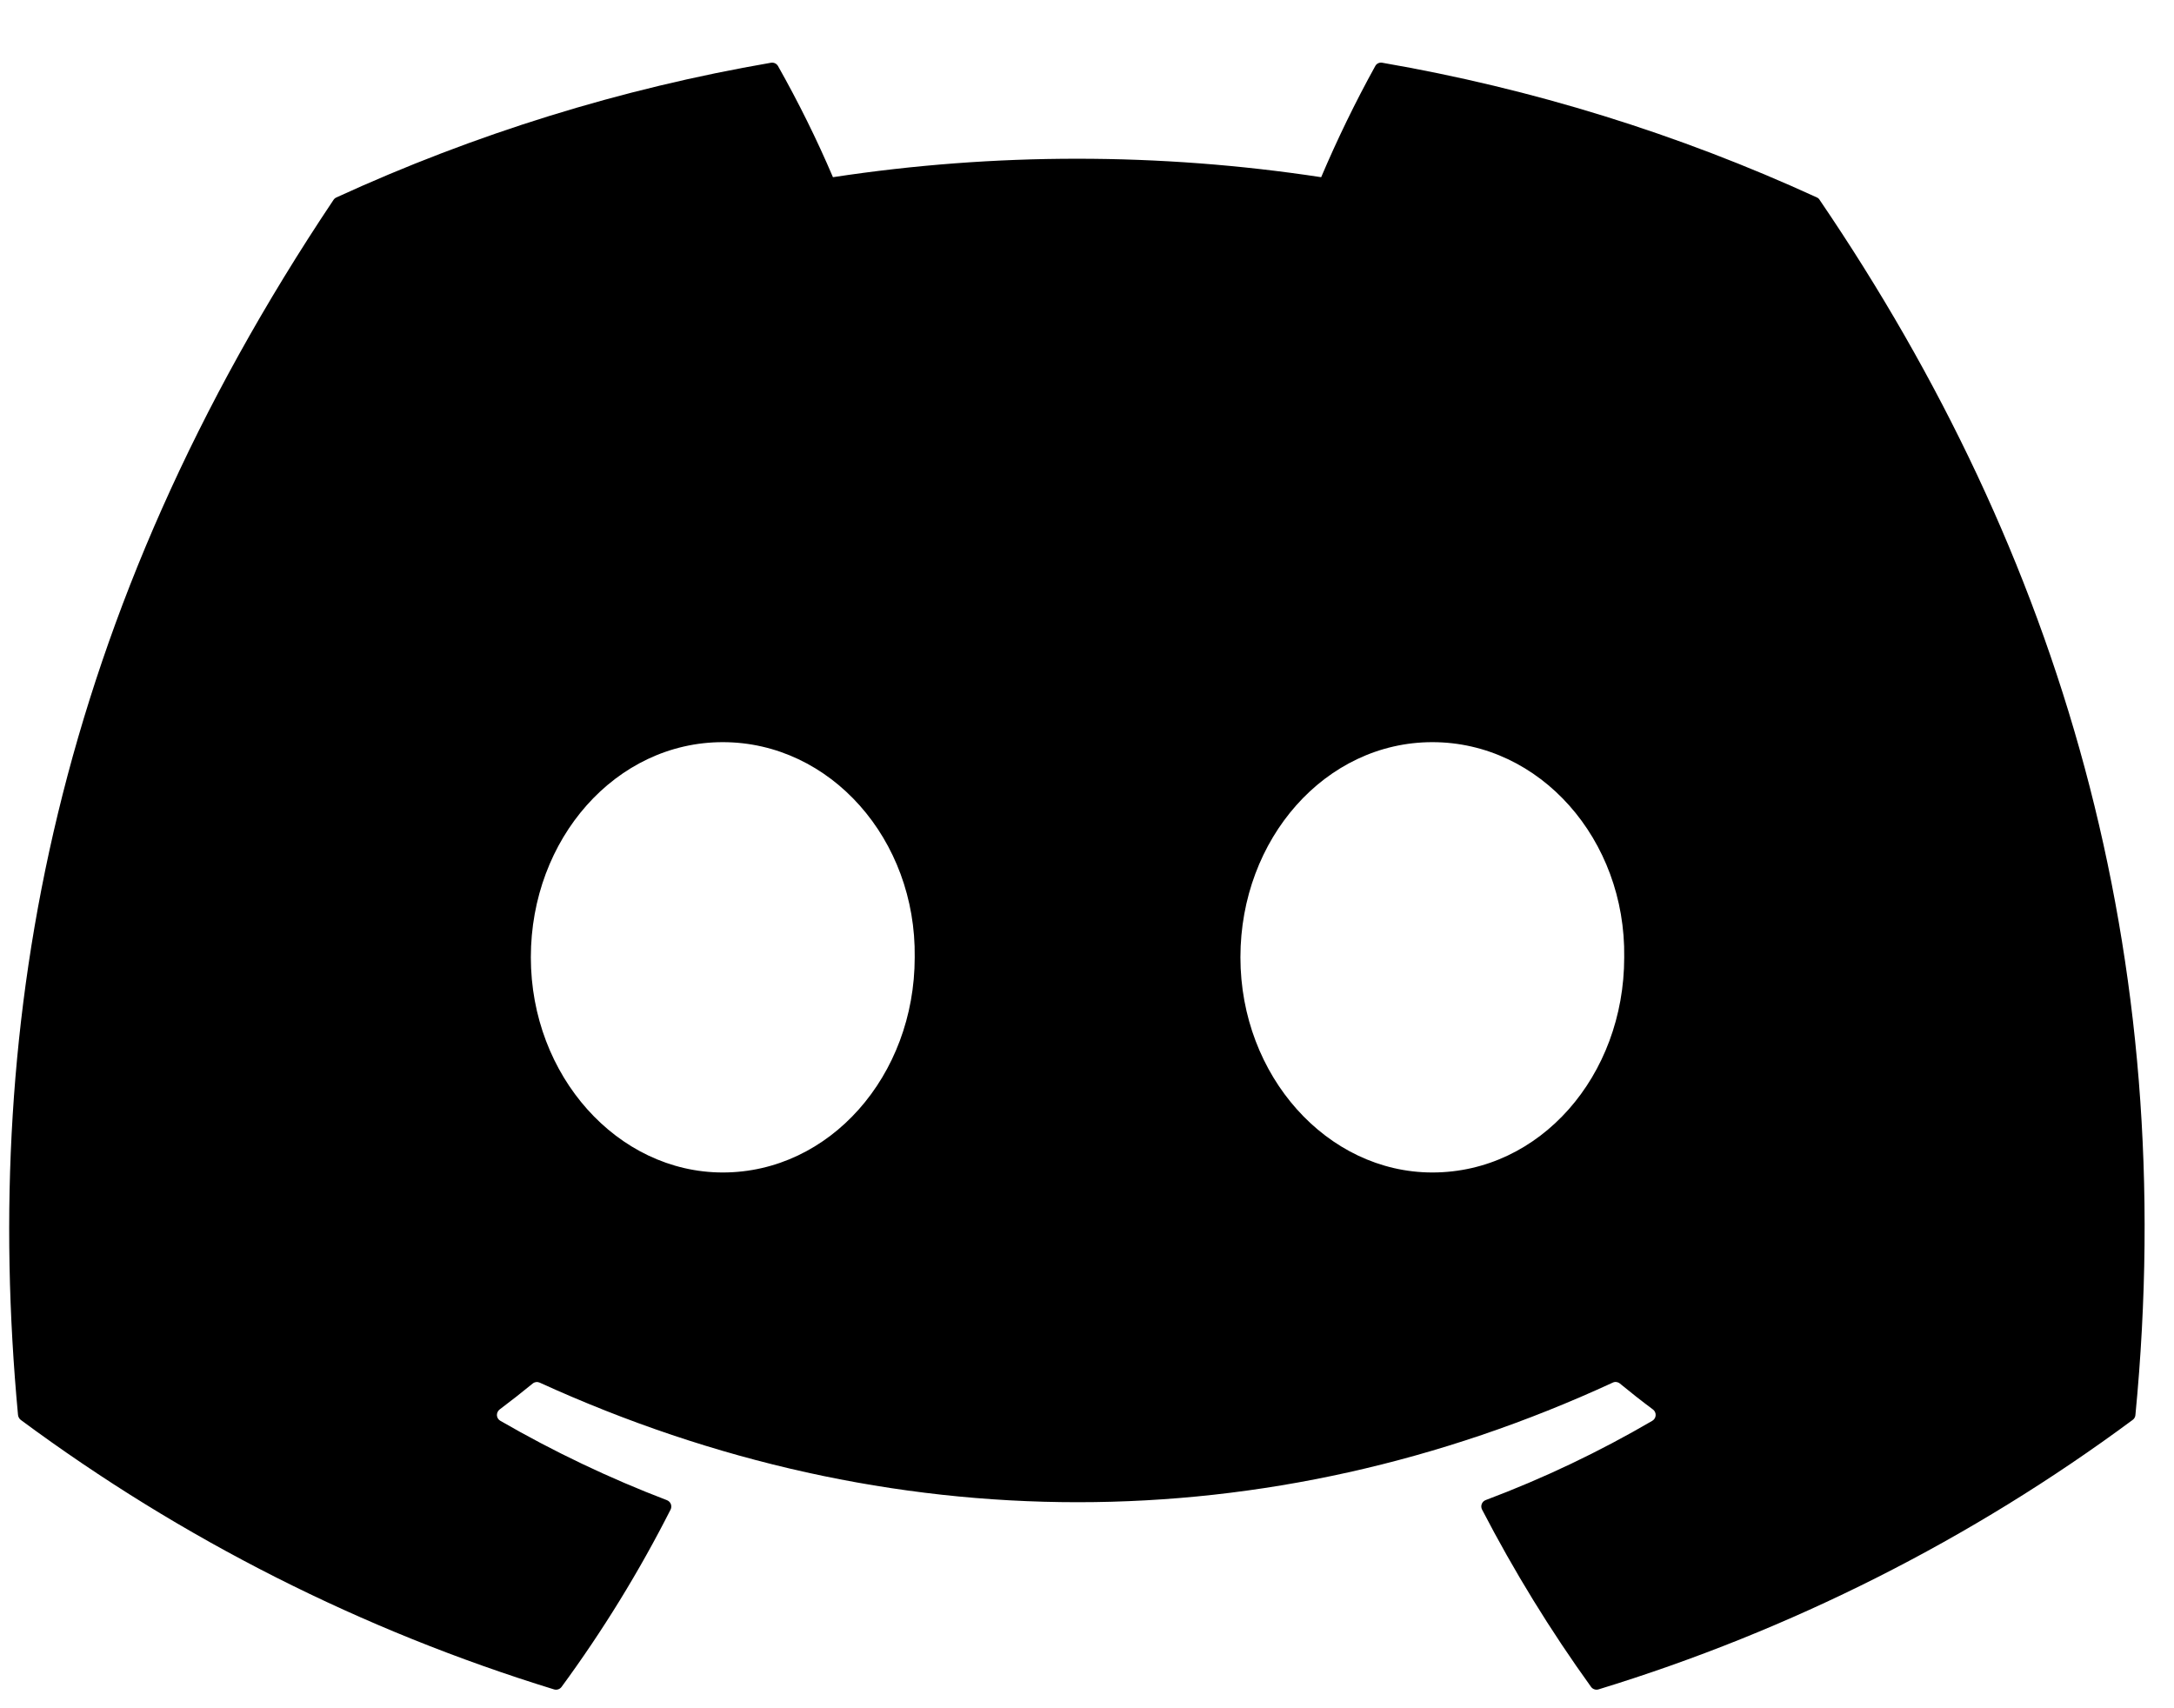 <svg
    width="28"
    height="22"
    viewBox="0 0 28 22"
    fill="none"
    xmlns="http://www.w3.org/2000/svg"
  >
    <path
      d="M23.437 2.576C23.429 2.561 23.416 2.55 23.401 2.543C21.618 1.725 19.736 1.142 17.803 0.808C17.767 0.801 17.73 0.818 17.713 0.85C17.456 1.315 17.224 1.793 17.016 2.282C14.932 1.965 12.812 1.965 10.728 2.282C10.519 1.792 10.282 1.314 10.02 0.85C10.002 0.819 9.966 0.802 9.93 0.808C7.997 1.141 6.115 1.725 4.332 2.543C4.317 2.55 4.304 2.561 4.295 2.575C0.73 7.9 -0.247 13.094 0.232 18.223C0.235 18.248 0.248 18.272 0.268 18.287C2.344 19.825 4.666 20.998 7.135 21.757C7.171 21.768 7.209 21.756 7.232 21.726C7.762 21.004 8.232 20.24 8.637 19.441C8.648 19.419 8.649 19.393 8.64 19.37C8.631 19.347 8.612 19.329 8.589 19.32C7.848 19.037 7.131 18.695 6.444 18.298C6.418 18.283 6.402 18.257 6.4 18.227C6.399 18.198 6.412 18.17 6.435 18.152C6.579 18.044 6.723 17.931 6.861 17.818C6.886 17.797 6.92 17.793 6.95 17.806C11.451 19.86 16.324 19.86 20.772 17.806C20.801 17.792 20.836 17.796 20.862 17.817C20.999 17.93 21.144 18.044 21.289 18.152C21.312 18.169 21.326 18.198 21.324 18.227C21.323 18.256 21.306 18.283 21.281 18.298C20.596 18.698 19.878 19.04 19.135 19.319C19.111 19.328 19.093 19.346 19.084 19.37C19.075 19.393 19.077 19.419 19.088 19.441C19.5 20.236 19.969 20.999 20.492 21.725C20.514 21.755 20.553 21.768 20.588 21.757C23.062 21 25.388 19.827 27.467 18.287C27.488 18.272 27.501 18.249 27.503 18.224C28.077 12.294 26.543 7.143 23.437 2.576ZM9.309 15.1C7.954 15.1 6.837 13.856 6.837 12.329C6.837 10.802 7.932 9.558 9.309 9.558C10.697 9.558 11.802 10.812 11.781 12.329C11.781 13.856 10.686 15.1 9.309 15.1ZM18.448 15.1C17.093 15.1 15.976 13.856 15.976 12.329C15.976 10.802 17.071 9.558 18.448 9.558C19.835 9.558 20.941 10.812 20.919 12.329C20.919 13.856 19.835 15.1 18.448 15.1Z"
      fill="#000000"
    />
  </svg>